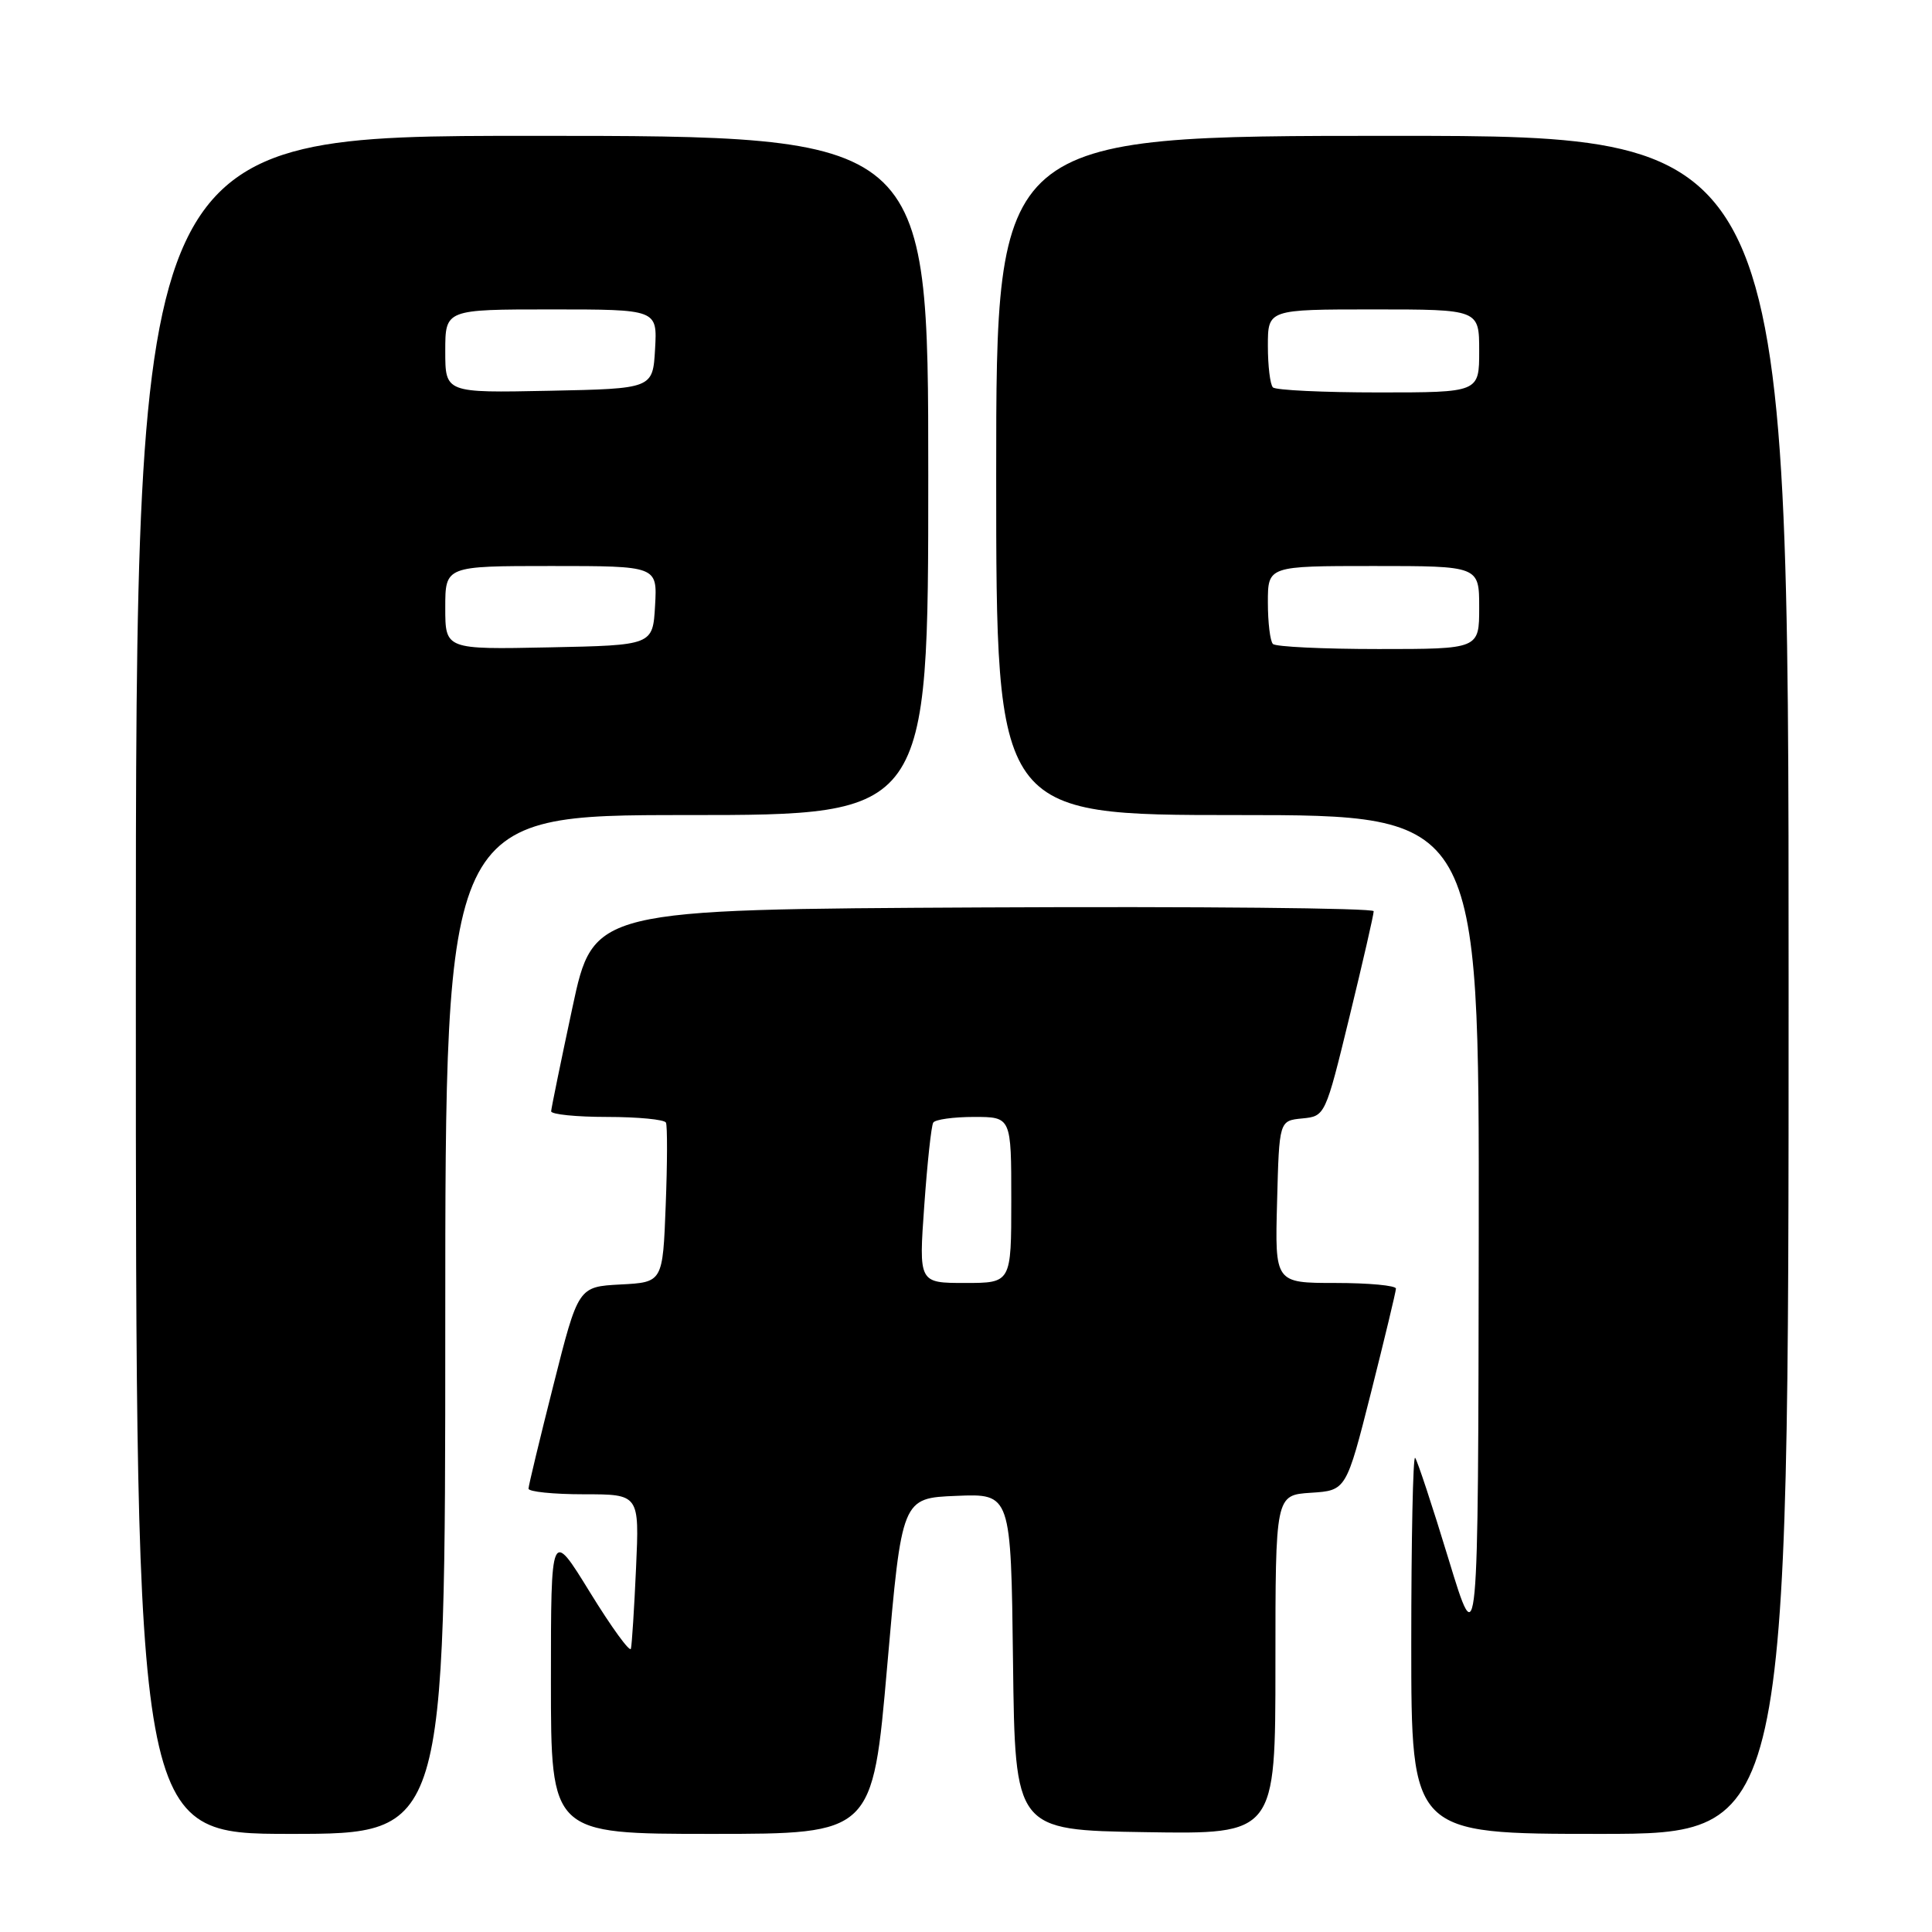 <?xml version="1.0" encoding="UTF-8" standalone="no"?>
<!DOCTYPE svg PUBLIC "-//W3C//DTD SVG 1.1//EN" "http://www.w3.org/Graphics/SVG/1.1/DTD/svg11.dtd" >
<svg xmlns="http://www.w3.org/2000/svg" xmlns:xlink="http://www.w3.org/1999/xlink" version="1.1" viewBox="0 0 256 256">
 <g >
 <path fill="currentColor"
d=" M 59.00 175.50 C 59.00 108.00 59.00 108.00 91.00 108.00 C 123.00 108.00 123.00 108.00 123.00 63.00 C 123.00 18.00 123.00 18.00 70.50 18.00 C 18.00 18.00 18.00 18.00 18.00 130.50 C 18.00 243.00 18.00 243.00 38.50 243.00 C 59.00 243.00 59.00 243.00 59.00 175.50 Z  M 117.56 220.75 C 119.50 198.50 119.50 198.50 126.73 198.21 C 133.96 197.91 133.96 197.91 134.23 220.21 C 134.50 242.50 134.50 242.50 151.75 242.77 C 169.00 243.05 169.00 243.05 169.00 220.58 C 169.00 198.11 169.00 198.11 173.69 197.80 C 178.38 197.50 178.38 197.50 181.67 184.50 C 183.47 177.35 184.96 171.16 184.97 170.75 C 184.99 170.34 181.38 170.00 176.97 170.00 C 168.93 170.00 168.93 170.00 169.22 159.25 C 169.50 148.50 169.50 148.50 172.55 148.20 C 175.59 147.90 175.61 147.88 178.82 134.70 C 180.59 127.44 182.03 121.16 182.02 120.74 C 182.01 120.32 158.74 120.10 130.32 120.24 C 78.63 120.50 78.63 120.50 75.85 133.50 C 74.32 140.65 73.05 146.84 73.03 147.25 C 73.02 147.66 76.35 148.00 80.44 148.00 C 84.53 148.00 88.04 148.34 88.24 148.75 C 88.44 149.16 88.43 154.09 88.21 159.70 C 87.82 169.91 87.82 169.91 82.22 170.20 C 76.62 170.50 76.62 170.50 73.34 183.50 C 71.53 190.65 70.04 196.84 70.03 197.25 C 70.01 197.66 73.31 198.00 77.36 198.00 C 84.72 198.00 84.72 198.00 84.28 207.75 C 84.04 213.11 83.73 217.93 83.60 218.46 C 83.47 218.99 81.03 215.63 78.18 211.00 C 73.00 202.58 73.00 202.58 73.00 222.79 C 73.00 243.00 73.00 243.00 94.31 243.00 C 115.62 243.00 115.62 243.00 117.56 220.75 Z  M 237.00 130.50 C 237.00 18.00 237.00 18.00 184.50 18.00 C 132.00 18.00 132.00 18.00 132.00 63.00 C 132.00 108.00 132.00 108.00 164.00 108.00 C 196.00 108.00 196.00 108.00 195.94 163.75 C 195.87 219.50 195.87 219.50 191.94 206.59 C 189.78 199.49 187.78 193.45 187.51 193.17 C 187.23 192.89 187.00 203.99 187.00 217.83 C 187.00 243.00 187.00 243.00 212.00 243.00 C 237.00 243.00 237.00 243.00 237.00 130.50 Z  M 59.00 80.53 C 59.00 75.00 59.00 75.00 73.05 75.00 C 87.10 75.00 87.10 75.00 86.80 80.25 C 86.50 85.50 86.50 85.50 72.75 85.78 C 59.00 86.06 59.00 86.06 59.00 80.53 Z  M 59.00 46.53 C 59.00 41.00 59.00 41.00 73.05 41.00 C 87.10 41.00 87.10 41.00 86.80 46.25 C 86.50 51.50 86.50 51.50 72.75 51.78 C 59.00 52.06 59.00 52.06 59.00 46.53 Z  M 122.47 159.75 C 122.87 154.11 123.40 149.16 123.66 148.75 C 123.91 148.34 126.34 148.00 129.06 148.00 C 134.00 148.00 134.00 148.00 134.00 159.00 C 134.00 170.00 134.00 170.00 127.87 170.00 C 121.74 170.00 121.74 170.00 122.47 159.75 Z  M 168.67 85.33 C 168.30 84.97 168.00 82.49 168.00 79.83 C 168.00 75.00 168.00 75.00 182.00 75.00 C 196.00 75.00 196.00 75.00 196.00 80.50 C 196.00 86.00 196.00 86.00 182.67 86.00 C 175.33 86.00 169.03 85.70 168.67 85.33 Z  M 168.67 51.33 C 168.30 50.97 168.00 48.49 168.00 45.83 C 168.00 41.00 168.00 41.00 182.00 41.00 C 196.00 41.00 196.00 41.00 196.00 46.50 C 196.00 52.00 196.00 52.00 182.67 52.00 C 175.33 52.00 169.03 51.70 168.67 51.33 Z "/>
</g>
</svg>
